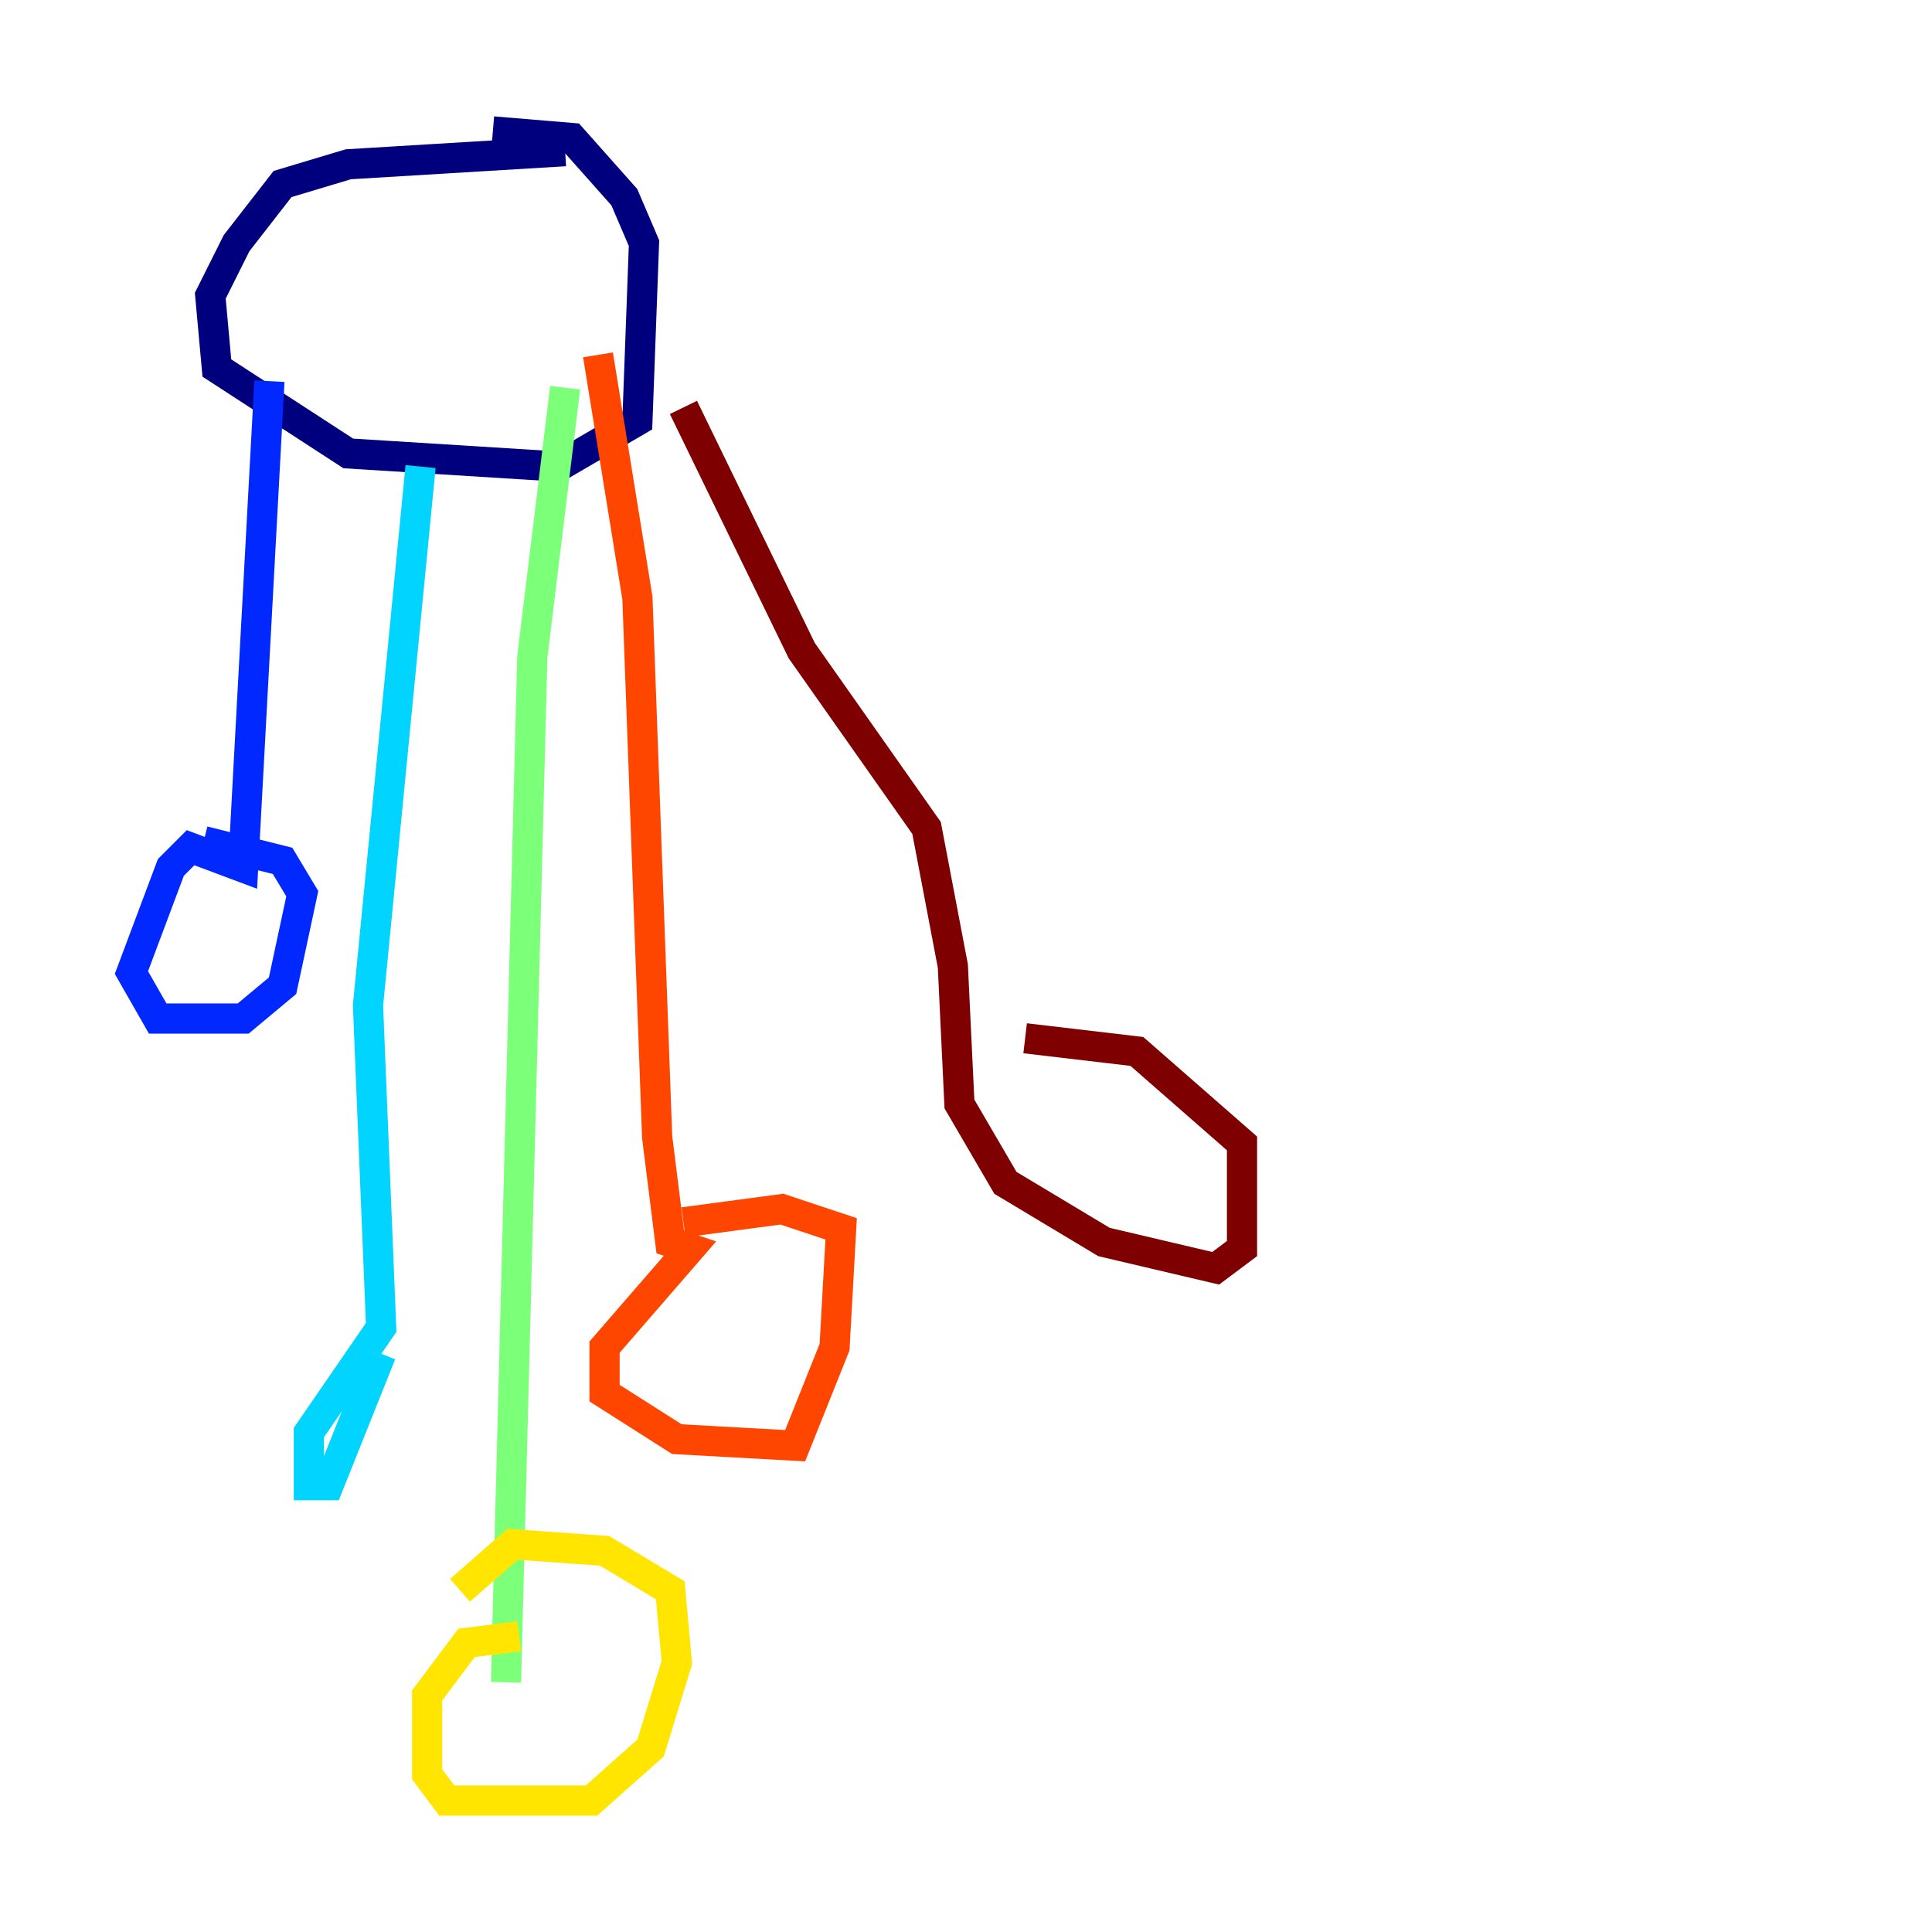 <?xml version="1.0" encoding="utf-8" ?>
<svg baseProfile="tiny" height="128" version="1.2" viewBox="0,0,128,128" width="128" xmlns="http://www.w3.org/2000/svg" xmlns:ev="http://www.w3.org/2001/xml-events" xmlns:xlink="http://www.w3.org/1999/xlink"><defs /><polyline fill="none" points="37.442,10.014 23.075,10.884 18.721,12.191 15.674,16.109 13.932,19.592 14.367,24.381 23.075,30.041 37.007,30.912 42.231,27.864 42.667,16.109 41.361,13.061 37.878,9.143 32.653,8.707" stroke="#00007f" stroke-width="2" /><polyline fill="none" points="17.85,25.252 16.109,57.469 12.626,56.163 11.32,57.469 8.707,64.435 10.449,67.483 16.109,67.483 18.721,65.306 20.027,59.211 18.721,57.034 13.497,55.728" stroke="#0028ff" stroke-width="2" /><polyline fill="none" points="27.864,30.912 24.381,66.612 25.252,87.946 20.463,94.912 20.463,98.395 21.769,98.395 25.252,89.687" stroke="#00d4ff" stroke-width="2" /><polyline fill="none" points="37.442,25.687 35.265,43.537 33.524,111.456" stroke="#7cff79" stroke-width="2" /><polyline fill="none" points="34.395,108.408 30.912,108.844 28.299,112.326 28.299,117.551 29.605,119.293 39.184,119.293 43.102,115.809 44.843,110.15 44.408,105.361 40.054,102.748 33.959,102.313 30.476,105.361" stroke="#ffe500" stroke-width="2" /><polyline fill="none" points="39.619,23.51 42.231,39.619 43.537,75.32 44.408,82.286 45.714,82.721 40.054,89.252 40.054,92.299 44.843,95.347 52.68,95.782 55.292,89.252 55.728,81.415 51.809,80.109 45.279,80.98" stroke="#ff4600" stroke-width="2" /><polyline fill="none" points="45.279,26.993 53.116,43.102 61.388,54.857 63.129,64.0 63.565,73.143 66.612,78.367 73.143,82.286 80.544,84.027 82.286,82.721 82.286,75.755 75.32,69.66 67.918,68.789" stroke="#7f0000" stroke-width="2" /></svg>